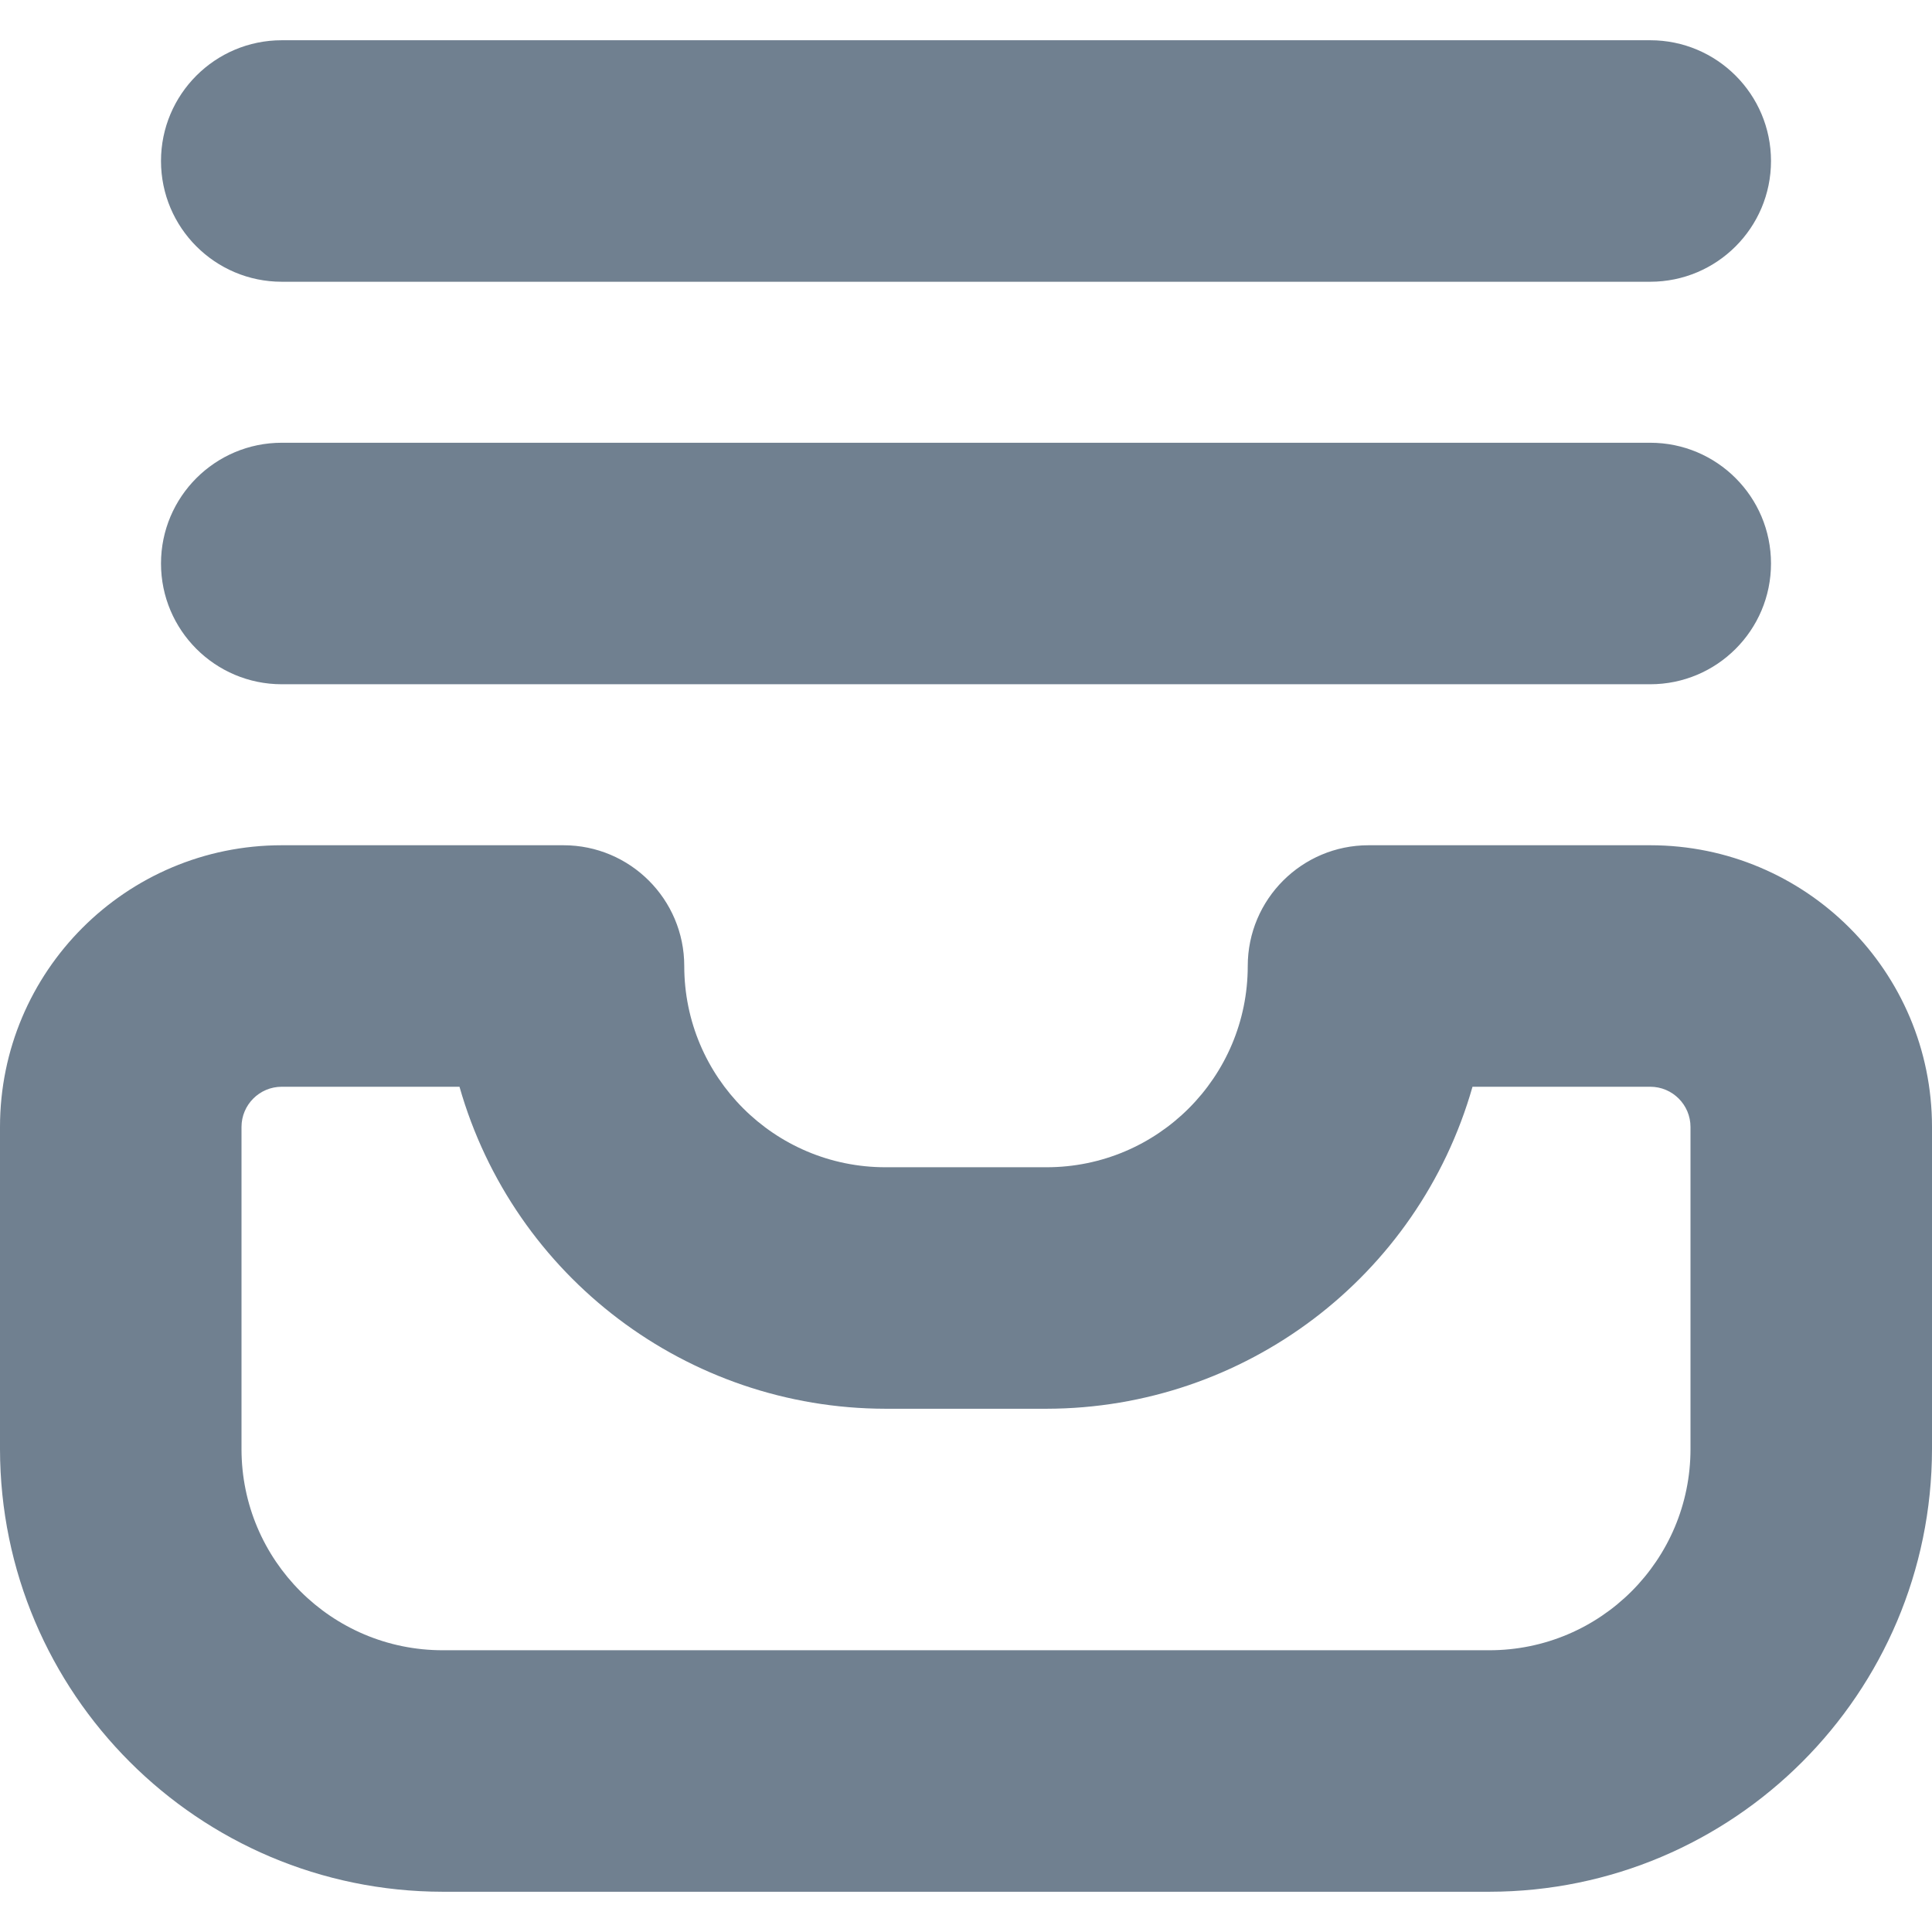 <svg width="24" height="24" viewBox="0 0 24 24" fill="none" xmlns="http://www.w3.org/2000/svg">
<g clip-path="url(#clip0_9_6948)">
<path d="M3.5 5.5H20.5C21.328 5.5 22 6.172 22 7C22 7.828 21.328 8.5 20.5 8.5H3.5C2.672 8.5 2 7.828 2 7C2 6.172 2.672 5.5 3.5 5.5Z" fill="#708090"/>
<path d="M3.5 0.5H20.5C21.328 0.5 22 1.172 22 2C22 2.828 21.328 3.5 20.5 3.5H3.5C2.672 3.5 2 2.828 2 2C2 1.172 2.672 0.5 3.5 0.5Z" fill="#708090"/>
<path d="M18.5 23.5H5.5C2.464 23.497 0.003 21.036 0 18V14C0 12.067 1.567 10.5 3.5 10.5H7C7.828 10.5 8.5 11.172 8.5 12C8.5 13.381 9.619 14.5 11 14.5H13C14.381 14.5 15.5 13.381 15.5 12C15.5 11.172 16.172 10.5 17 10.5H20.5C22.433 10.5 24 12.067 24 14V18C23.997 21.036 21.536 23.497 18.5 23.5ZM3.5 13.5C3.224 13.5 3 13.724 3 14V18C3 19.381 4.119 20.5 5.5 20.5H18.5C19.881 20.5 21 19.381 21 18V14C21 13.724 20.776 13.5 20.5 13.5H18.292C17.618 15.865 15.459 17.497 13 17.5H11C8.541 17.497 6.382 15.865 5.708 13.5H3.5Z" fill="#708090"/>
</g>
<defs>
<clipPath id="clip0_9_6948">
<rect width="24" height="24" fill="white"/>
</clipPath>
</defs>
</svg>
